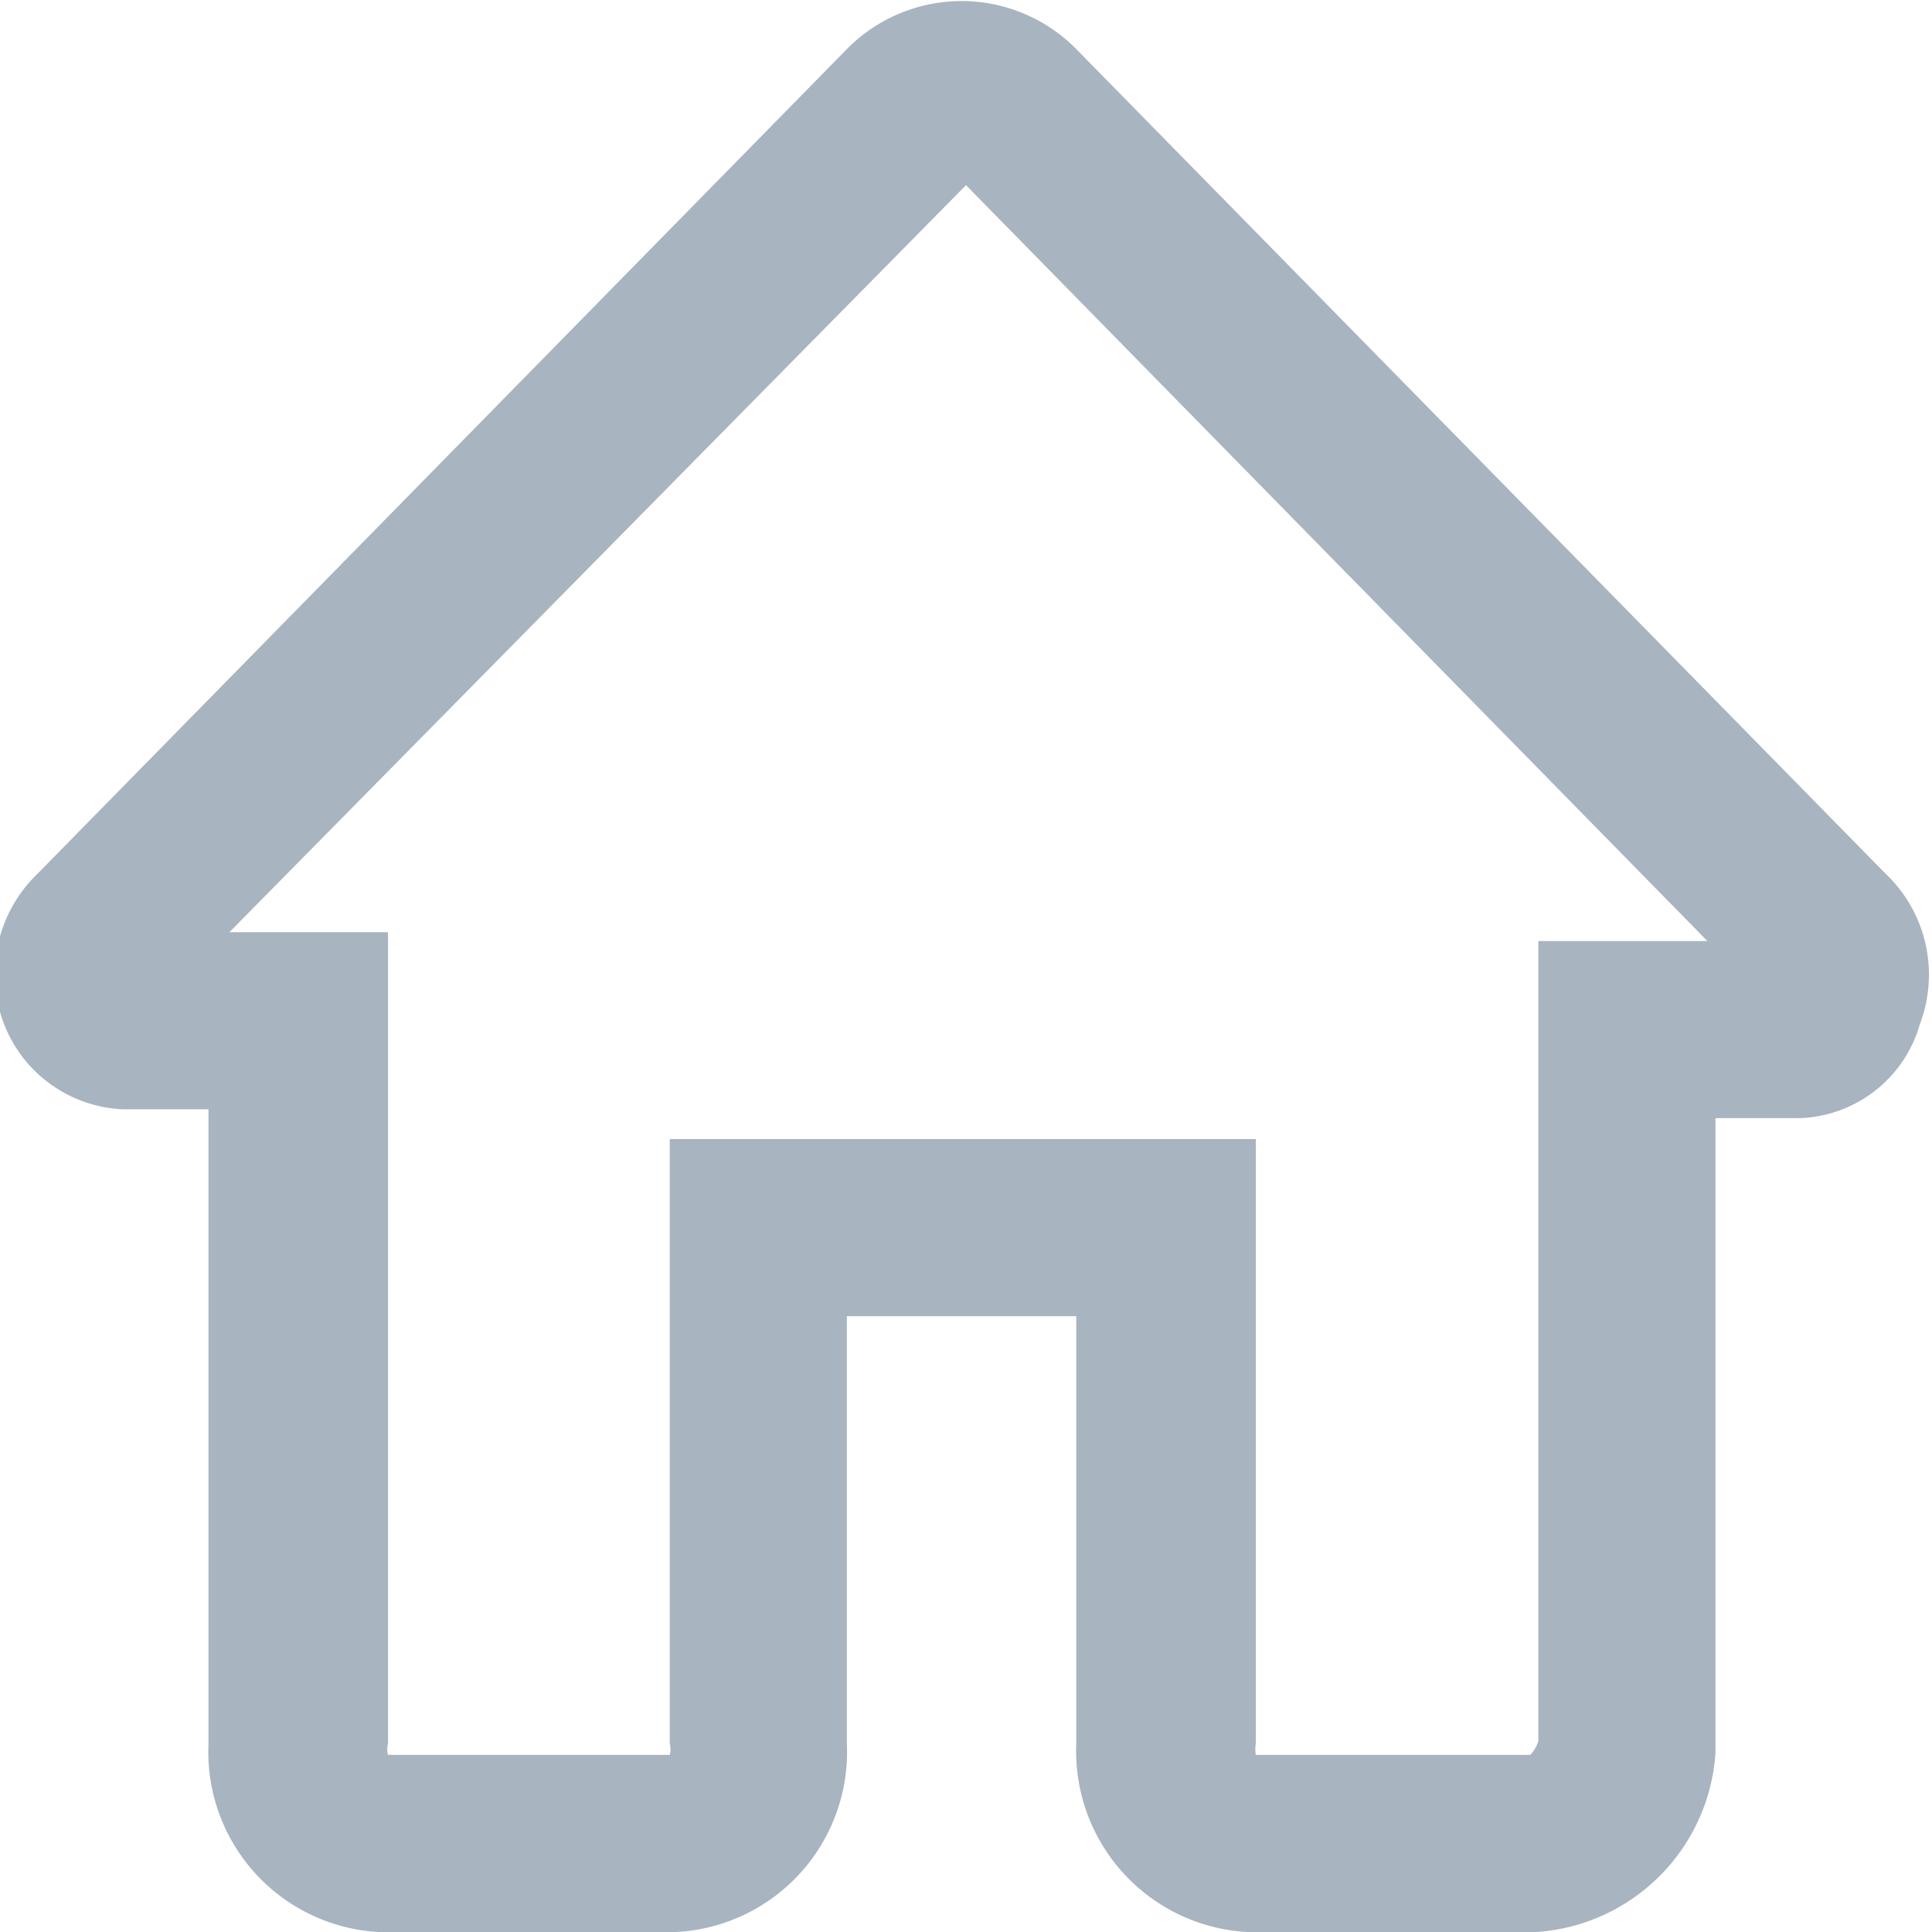 <svg xmlns:xlink="http://www.w3.org/1999/xlink" xmlns="http://www.w3.org/2000/svg" viewBox="0 0 24 24" display="flex" role="img" class="sc-bdVaJa src___StyledBox-sc-fochin-0 jAoXXs" width="24"  height="24" ><defs><symbol id="SvgHouseoutline"><path d="M23.42 10.85L13.37.61a2 2 0 00-2.85 0L.47 10.85a1.73 1.73 0 00-.42 1.87 1.66 1.66 0 001.48 1.06h1.06v7.88A2.24 2.24 0 004.7 24h3.7a2.24 2.24 0 002.12-2.34v-5.31h2.85v5.31A2.25 2.25 0 0015.49 24h3.6a2.39 2.39 0 002.22-2.22v-7.89h1.05a1.61 1.61 0 001.49-1.17 1.73 1.73 0 00-.43-1.87zm-4.31.84v9.94a.45.45 0 01-.1.17H15.6a.42.42 0 010-.14v-7.51H8.32v7.51a.26.26 0 010 .14h-3.5a.26.26 0 010-.14V11.58H2.85L12 2.3l9.21 9.39z"></path></symbol></defs><use xlink:href="#SvgHouseoutline" fill="#A8B4C0"></use></svg>
